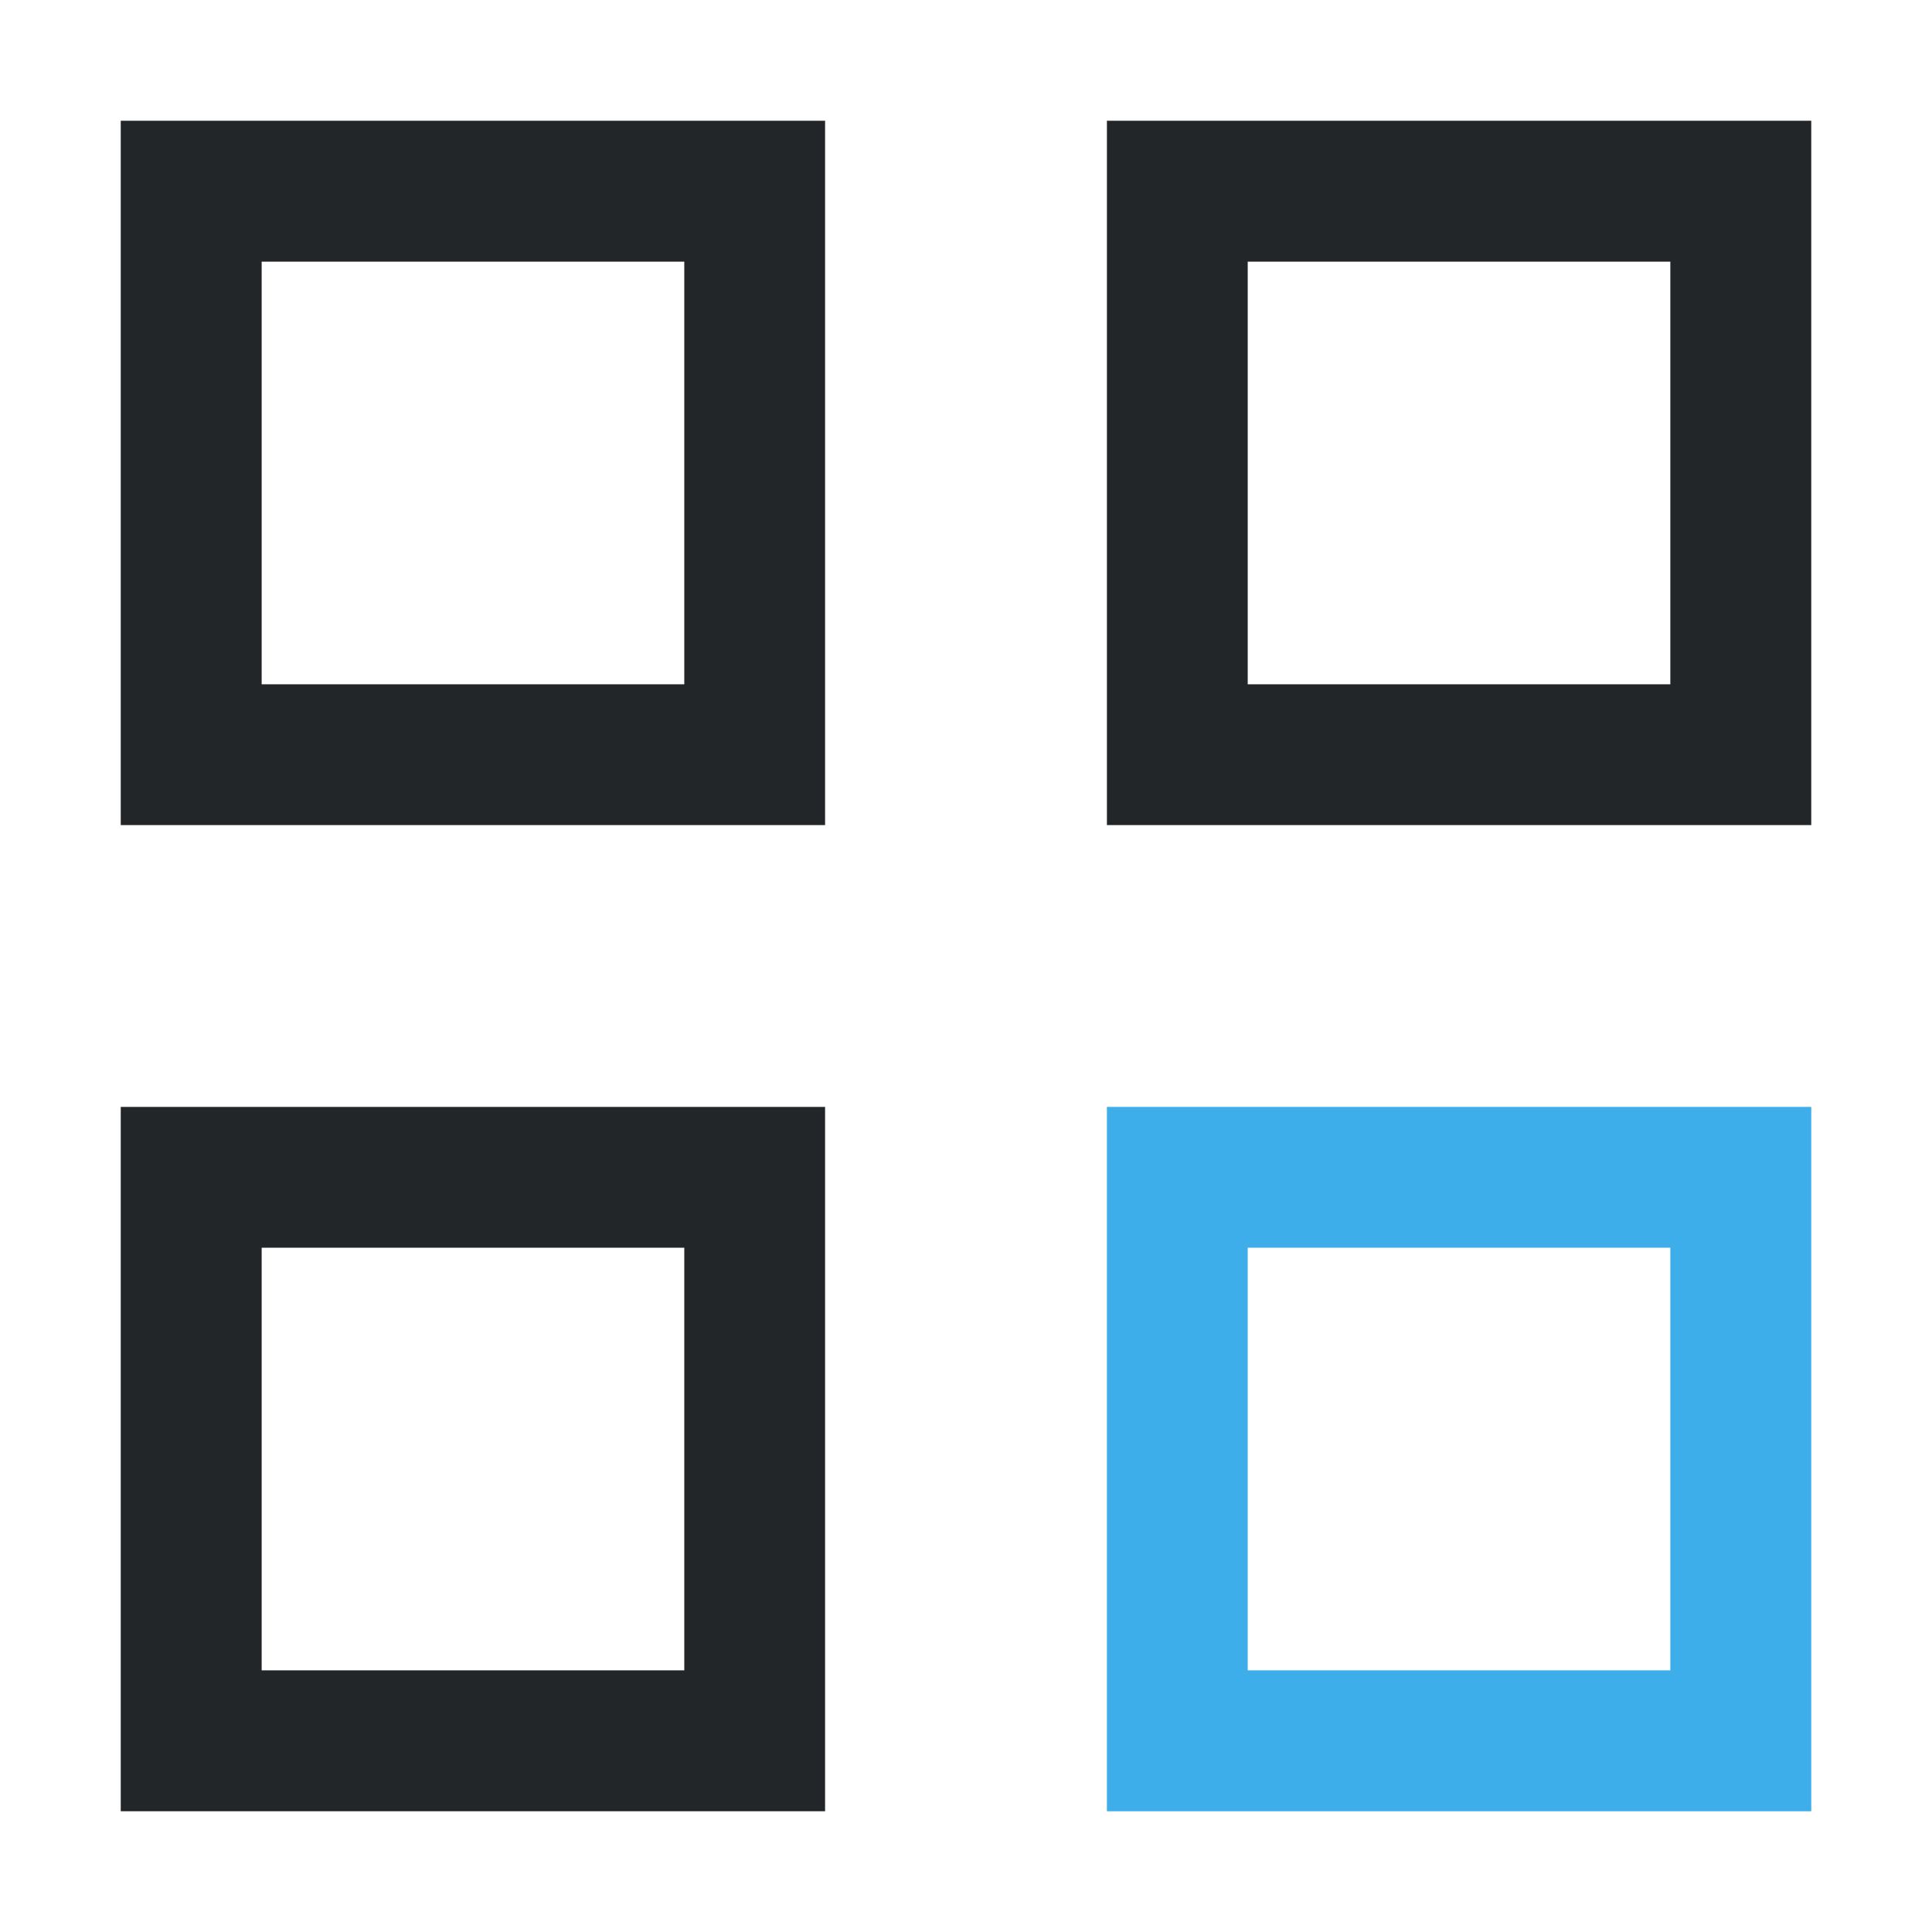 <?xml version="1.0" encoding="UTF-8"?>
<svg xmlns="http://www.w3.org/2000/svg" xmlns:xlink="http://www.w3.org/1999/xlink" width="64" height="64" viewBox="0 0 64 64">
<path fill-rule="nonzero" fill="rgb(13.725%, 14.902%, 16.078%)" fill-opacity="1" d="M 4 4 L 4 27.332 L 27.332 27.332 L 27.332 4 Z M 36.668 4 L 36.668 27.332 L 60 27.332 L 60 4 Z M 8.668 8.668 L 22.668 8.668 L 22.668 22.668 L 8.668 22.668 Z M 41.332 8.668 L 55.332 8.668 L 55.332 22.668 L 41.332 22.668 Z M 4 36.668 L 4 60 L 27.332 60 L 27.332 36.668 Z M 8.668 41.332 L 22.668 41.332 L 22.668 55.332 L 8.668 55.332 Z M 8.668 41.332 "/>
<path fill-rule="nonzero" fill="rgb(23.922%, 68.235%, 91.373%)" fill-opacity="1" d="M 36.668 36.668 L 36.668 60 L 60 60 L 60 36.668 Z M 41.332 41.332 L 55.332 41.332 L 55.332 55.332 L 41.332 55.332 Z M 41.332 41.332 "/>
</svg>
